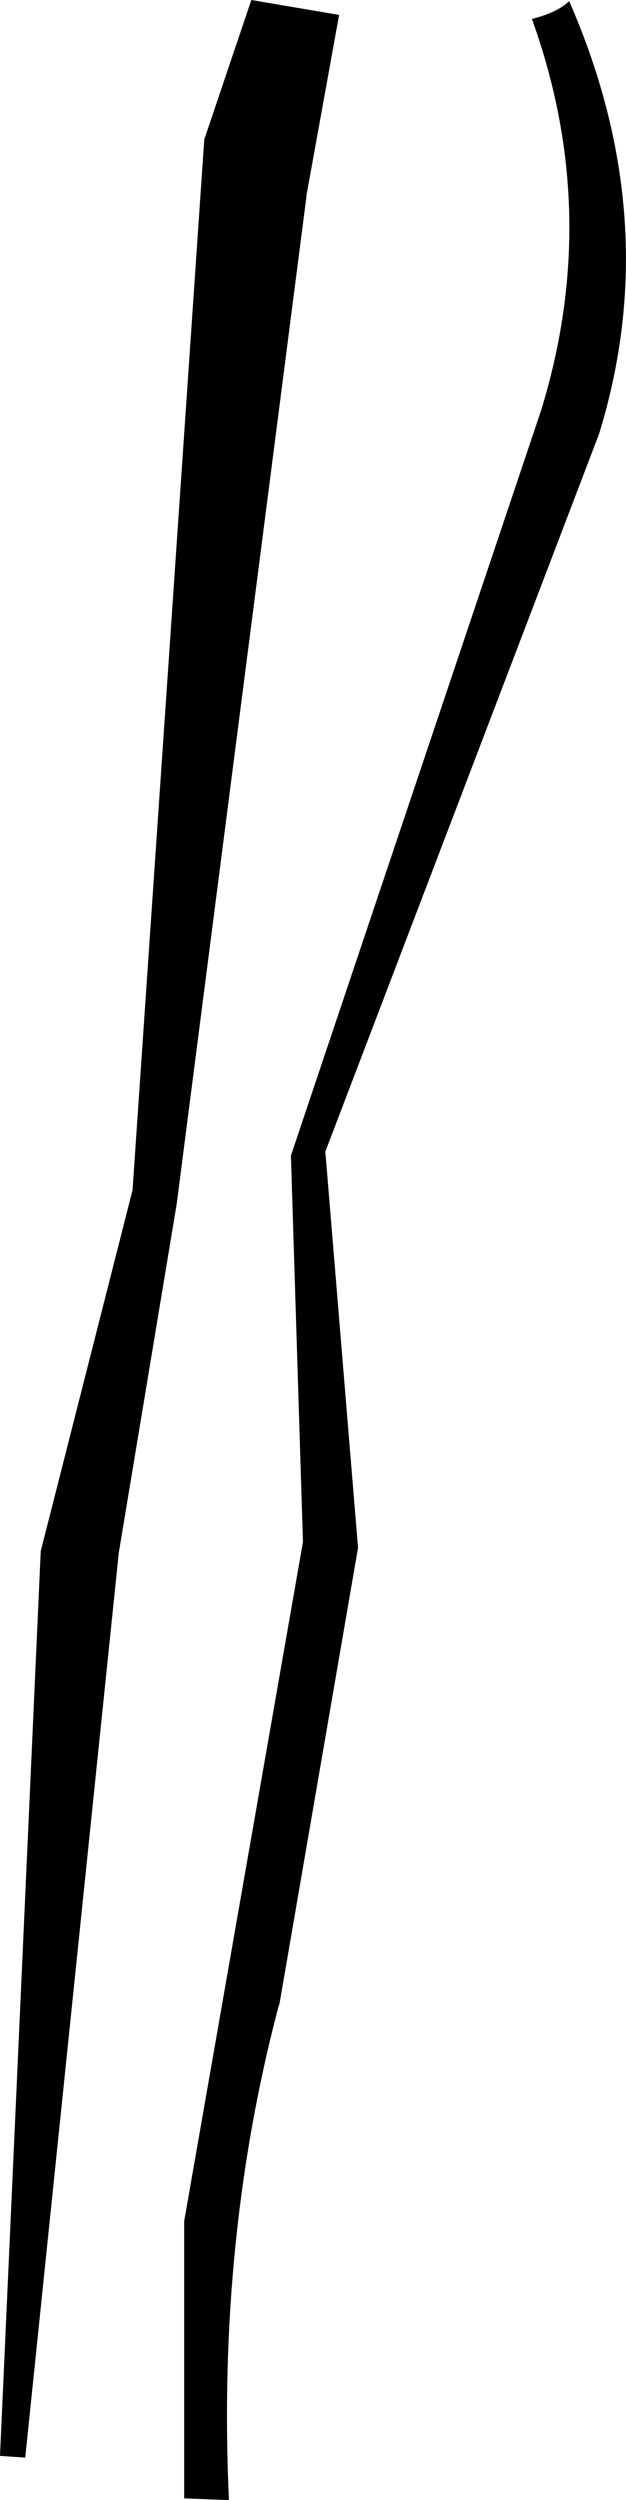<?xml version="1.0" encoding="UTF-8" standalone="no"?>
<svg xmlns:xlink="http://www.w3.org/1999/xlink" height="217.75px" width="54.55px" xmlns="http://www.w3.org/2000/svg">
  <g transform="matrix(1.0, 0.0, 0.0, 1.0, -189.25, -212.95)">
    <path d="M238.85 213.05 Q247.2 232.15 241.45 250.75 L217.6 313.25 220.45 347.75 213.6 387.5 213.55 387.6 Q208.15 408.0 209.2 430.7 L205.3 430.55 205.3 406.4 215.65 347.25 214.6 313.6 236.4 248.7 Q241.7 231.5 235.6 214.6 237.8 214.05 238.85 213.05 M211.15 212.95 L218.8 214.25 215.95 230.0 215.95 230.1 204.65 317.8 199.6 348.2 191.45 427.0 189.25 426.85 192.8 348.05 200.8 316.6 207.05 225.1 211.15 212.95" fill="#000000" fill-rule="evenodd" stroke="none"/>
  </g>
</svg>
